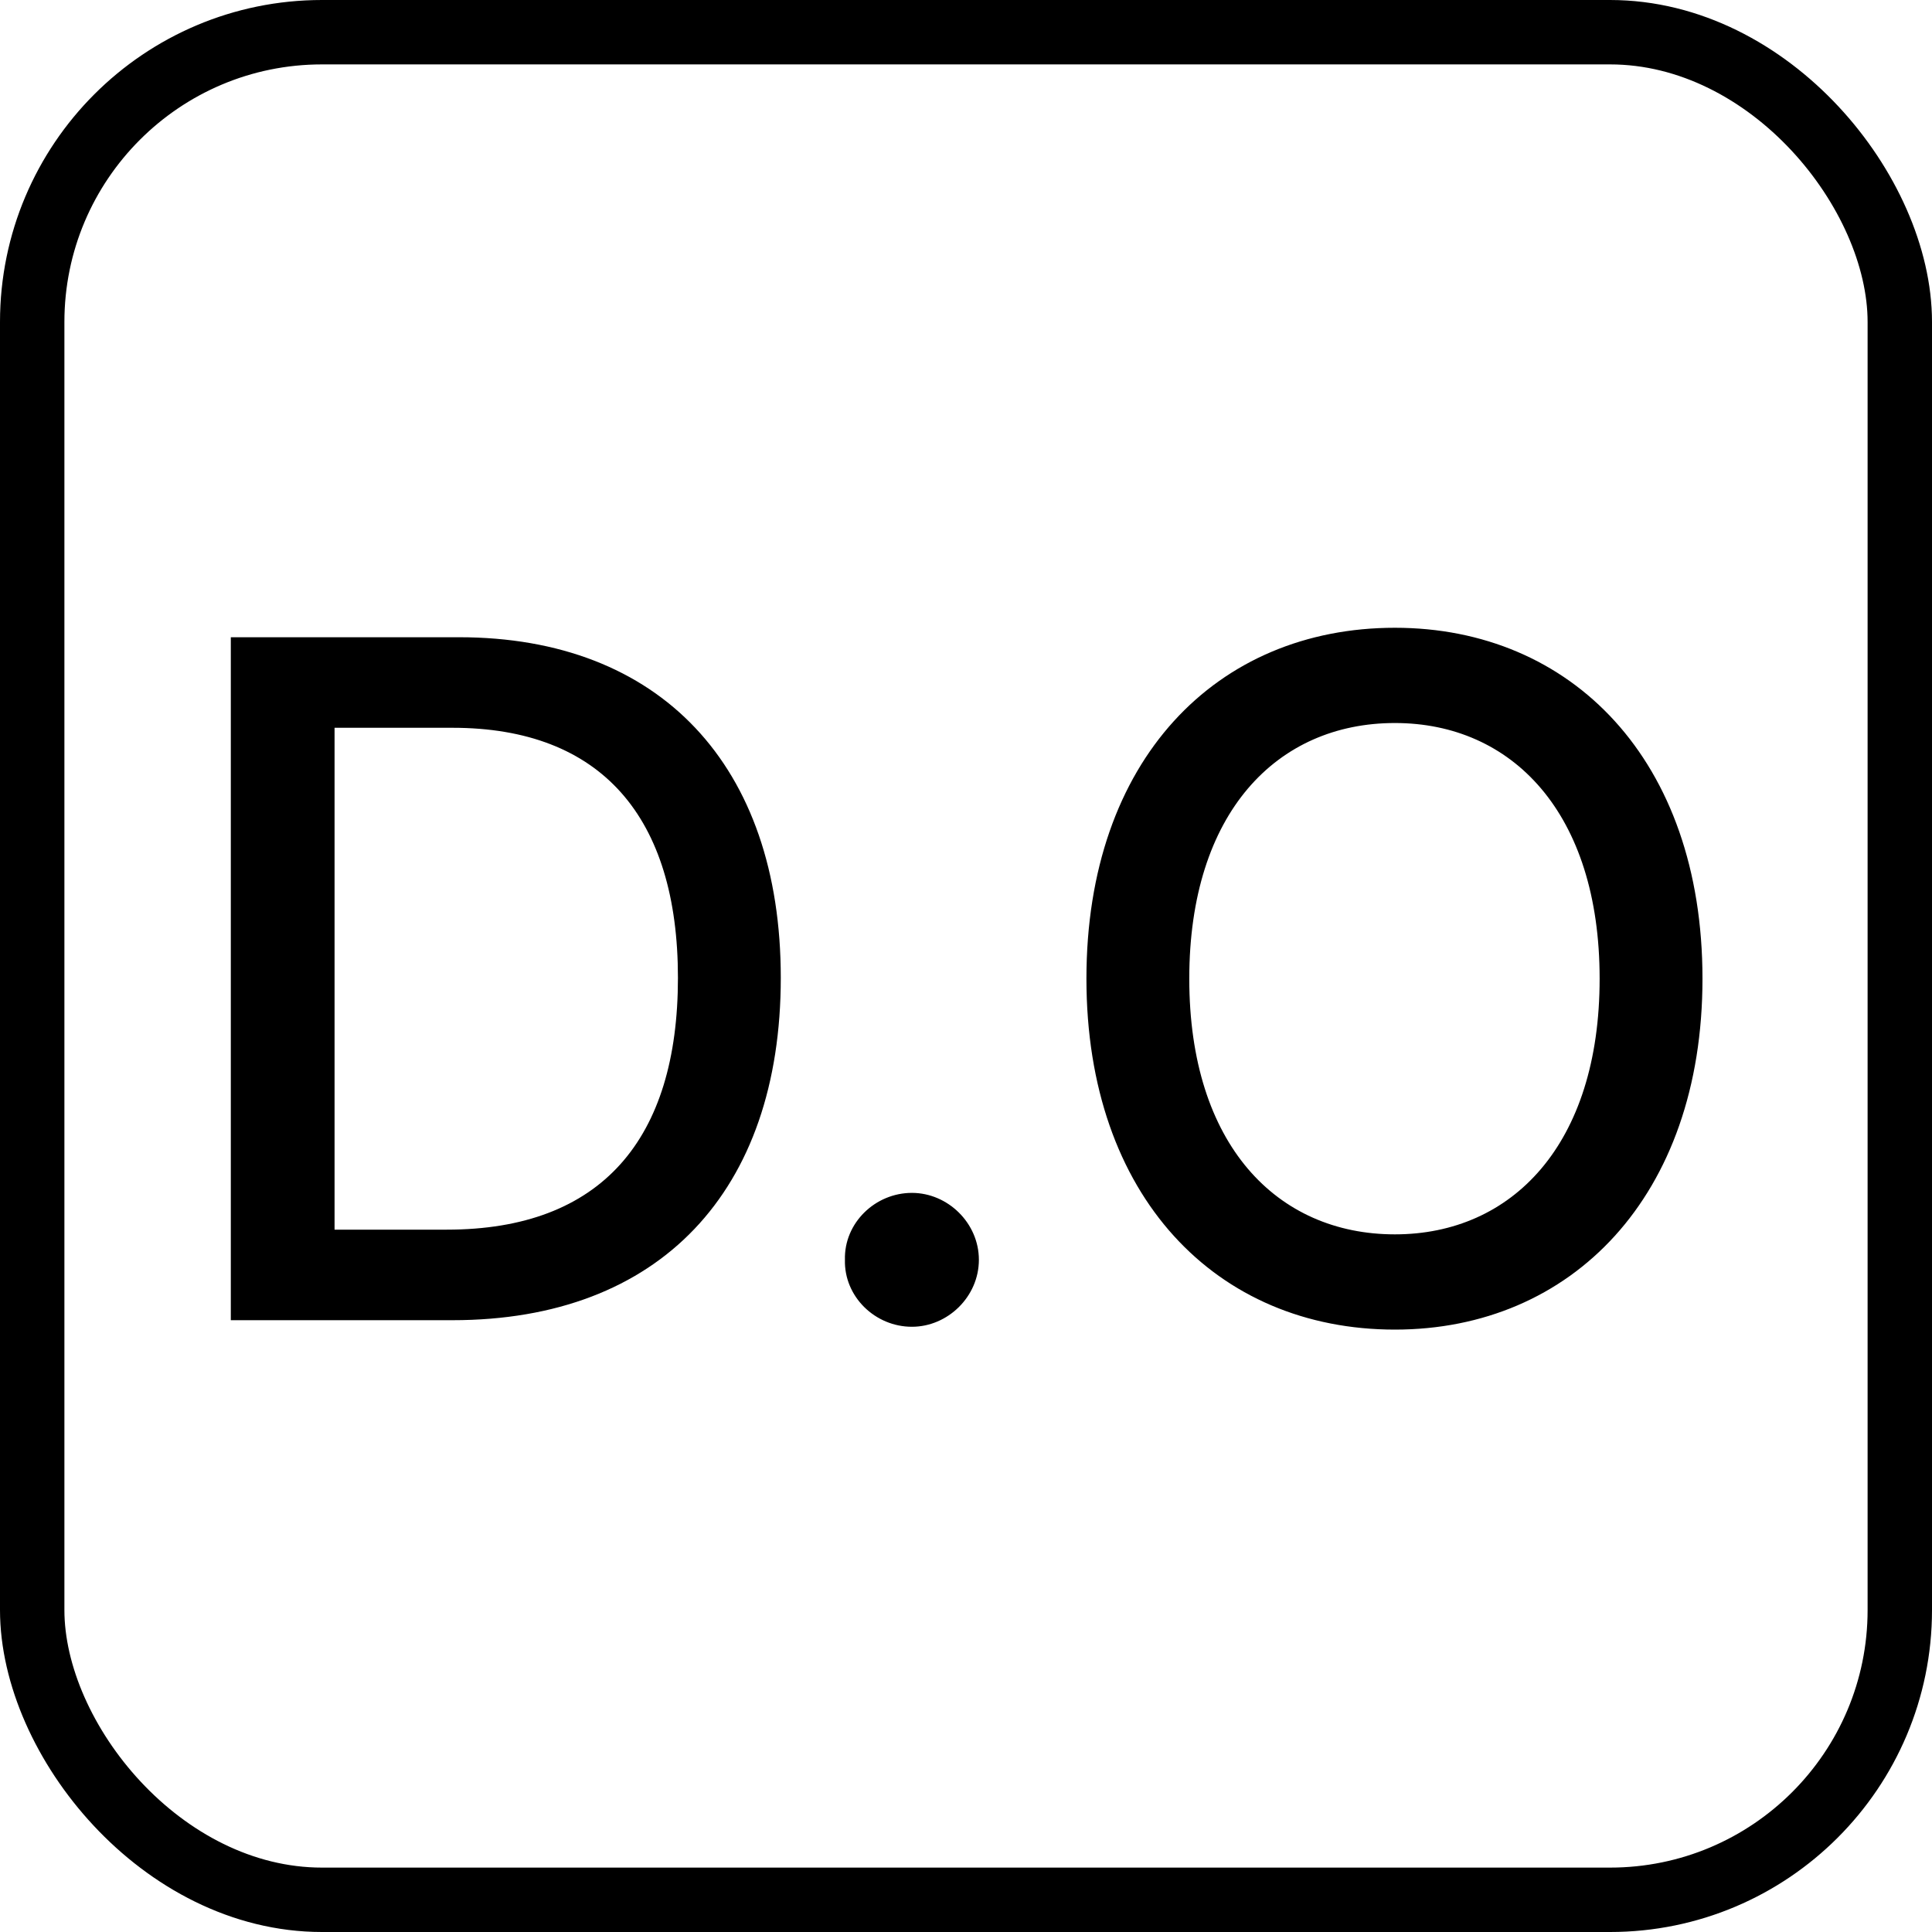 <svg width="30" height="30" viewBox="0 0 30 30" fill="none" xmlns="http://www.w3.org/2000/svg">
<rect x="0.5" y="0.5" width="29" height="29" rx="4.5" stroke="black"/>
<path d="M7.026 20.5H3.584V9.895H7.129C10.249 9.895 12.124 11.887 12.124 15.183C12.124 18.493 10.249 20.5 7.026 20.5ZM5.195 19.094H6.938C9.341 19.094 10.527 17.688 10.527 15.183C10.527 12.692 9.341 11.301 7.026 11.301H5.195V19.094ZM14.16 20.602C13.589 20.602 13.105 20.134 13.12 19.562C13.105 18.991 13.589 18.523 14.16 18.523C14.717 18.523 15.2 18.991 15.2 19.562C15.2 20.134 14.717 20.602 14.16 20.602ZM26.436 15.197C26.436 18.581 24.399 20.646 21.66 20.646C18.892 20.646 16.87 18.581 16.87 15.197C16.87 11.799 18.892 9.748 21.66 9.748C24.399 9.748 26.436 11.799 26.436 15.197ZM24.839 15.197C24.839 12.619 23.477 11.227 21.66 11.227C19.829 11.227 18.467 12.619 18.467 15.197C18.467 17.775 19.829 19.167 21.66 19.167C23.477 19.167 24.839 17.775 24.839 15.197Z" fill="black"/>
</svg>
